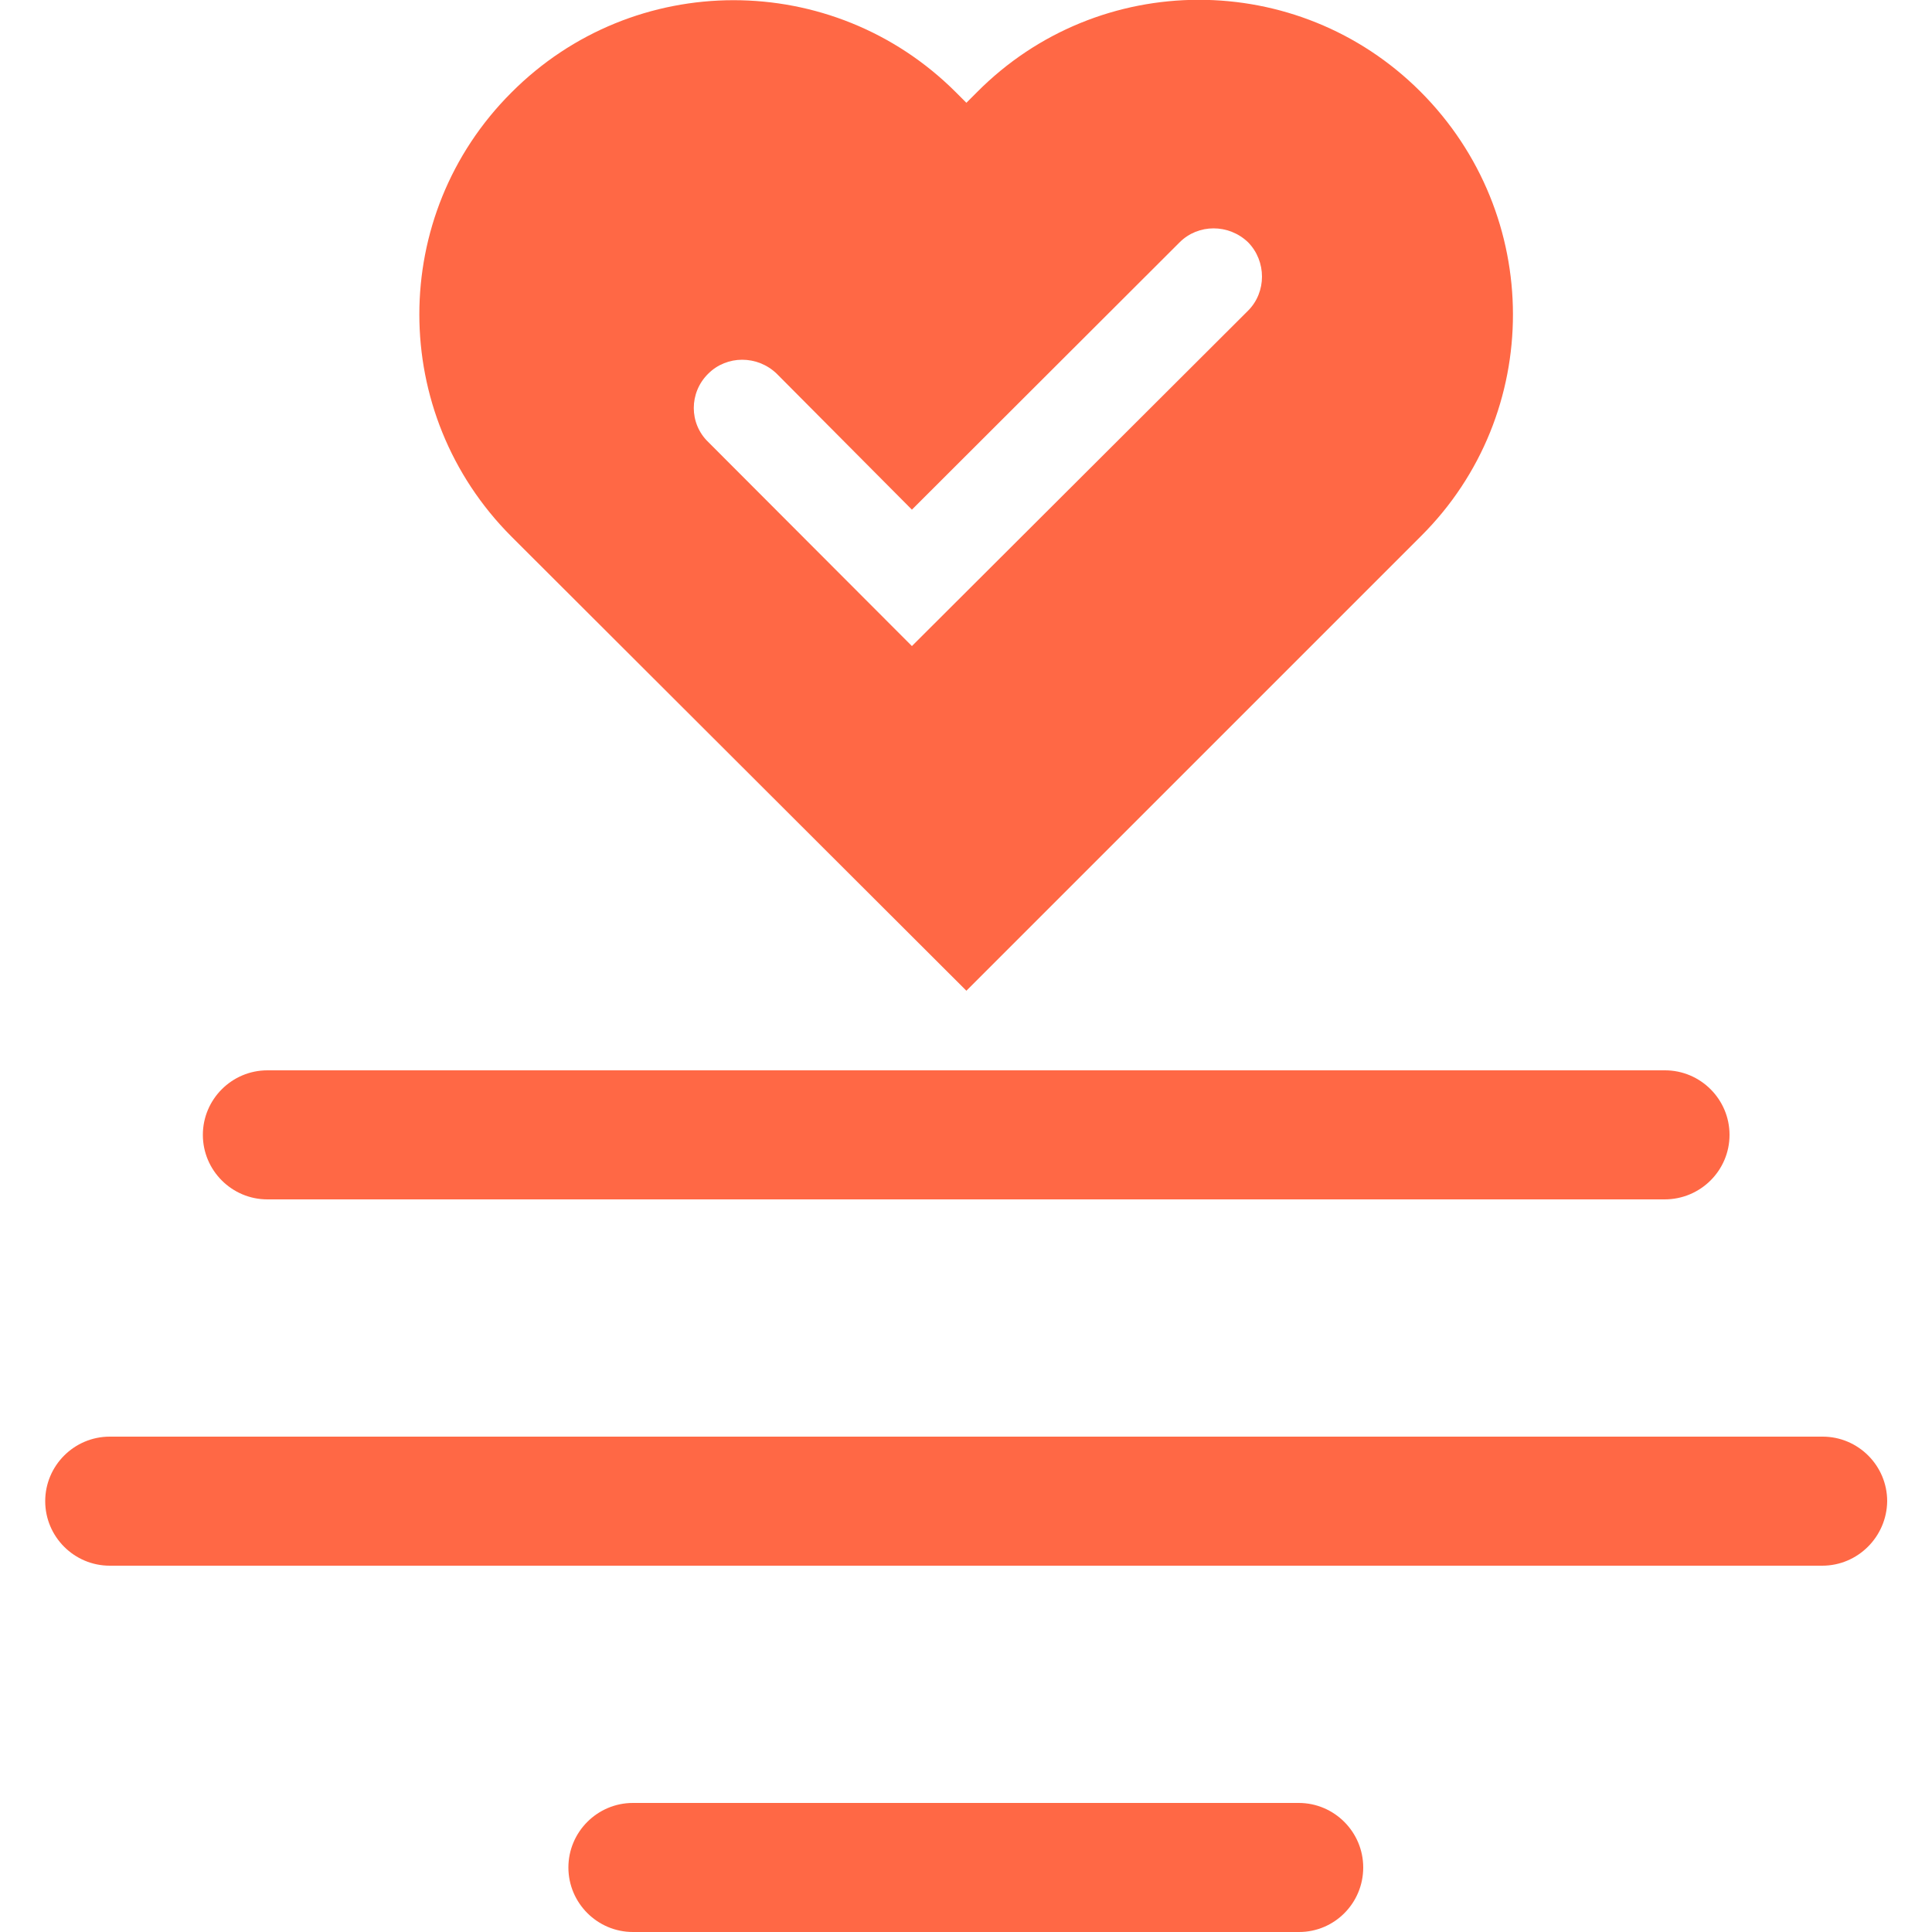 <?xml version="1.0" encoding="utf-8"?>
<!-- Generator: Adobe Illustrator 23.0.1, SVG Export Plug-In . SVG Version: 6.00 Build 0)  -->
<svg version="1.1" id="Layer_1" xmlns="http://www.w3.org/2000/svg" xmlns:xlink="http://www.w3.org/1999/xlink" x="0px" y="0px"
	 viewBox="0 0 50 50" style="enable-background:new 0 0 50 50;" xml:space="preserve">
<style type="text/css">
	.st0{fill:#FF6845;}
</style>
<g>
	<path class="st0" d="M36.76,2.37c-3.17-3.17-8.32-3.17-11.48,0.02l-0.27,0.27l-0.28-0.28c-3.18-3.17-8.33-3.17-11.5,0.02
		c-3.17,3.17-3.17,8.3,0,11.48l0.28,0.28l11.5,11.48l11.77-11.77C39.95,10.71,39.95,5.56,36.76,2.37z M32.3,8.04l-8.7,8.68
		l-5.27-5.28c-0.5-0.48-0.5-1.28,0-1.77c0.48-0.48,1.27-0.48,1.77,0l3.5,3.52l6.93-6.92c0.48-0.48,1.27-0.48,1.77,0
		C32.78,6.76,32.78,7.56,32.3,8.04z"/>
	<g>
		<path class="st0" d="M43.08,31.04H6.92c-0.92,0-1.67-0.75-1.67-1.67s0.75-1.67,1.67-1.67h36.17c0.92,0,1.67,0.75,1.67,1.67
			S44.01,31.04,43.08,31.04z"/>
	</g>
	<g>
		<path class="st0" d="M47.16,40.52H2.84c-0.92,0-1.67-0.75-1.67-1.67c0-0.92,0.75-1.67,1.67-1.67h44.33c0.92,0,1.67,0.75,1.67,1.67
			C48.83,39.77,48.08,40.52,47.16,40.52z"/>
	</g>
	<g>
		<path class="st0" d="M33.62,50H16.38c-0.92,0-1.67-0.75-1.67-1.67s0.75-1.67,1.67-1.67h17.23c0.92,0,1.67,0.75,1.67,1.67
			S34.54,50,33.62,50z"/>
	</g>
</g>
</svg>
